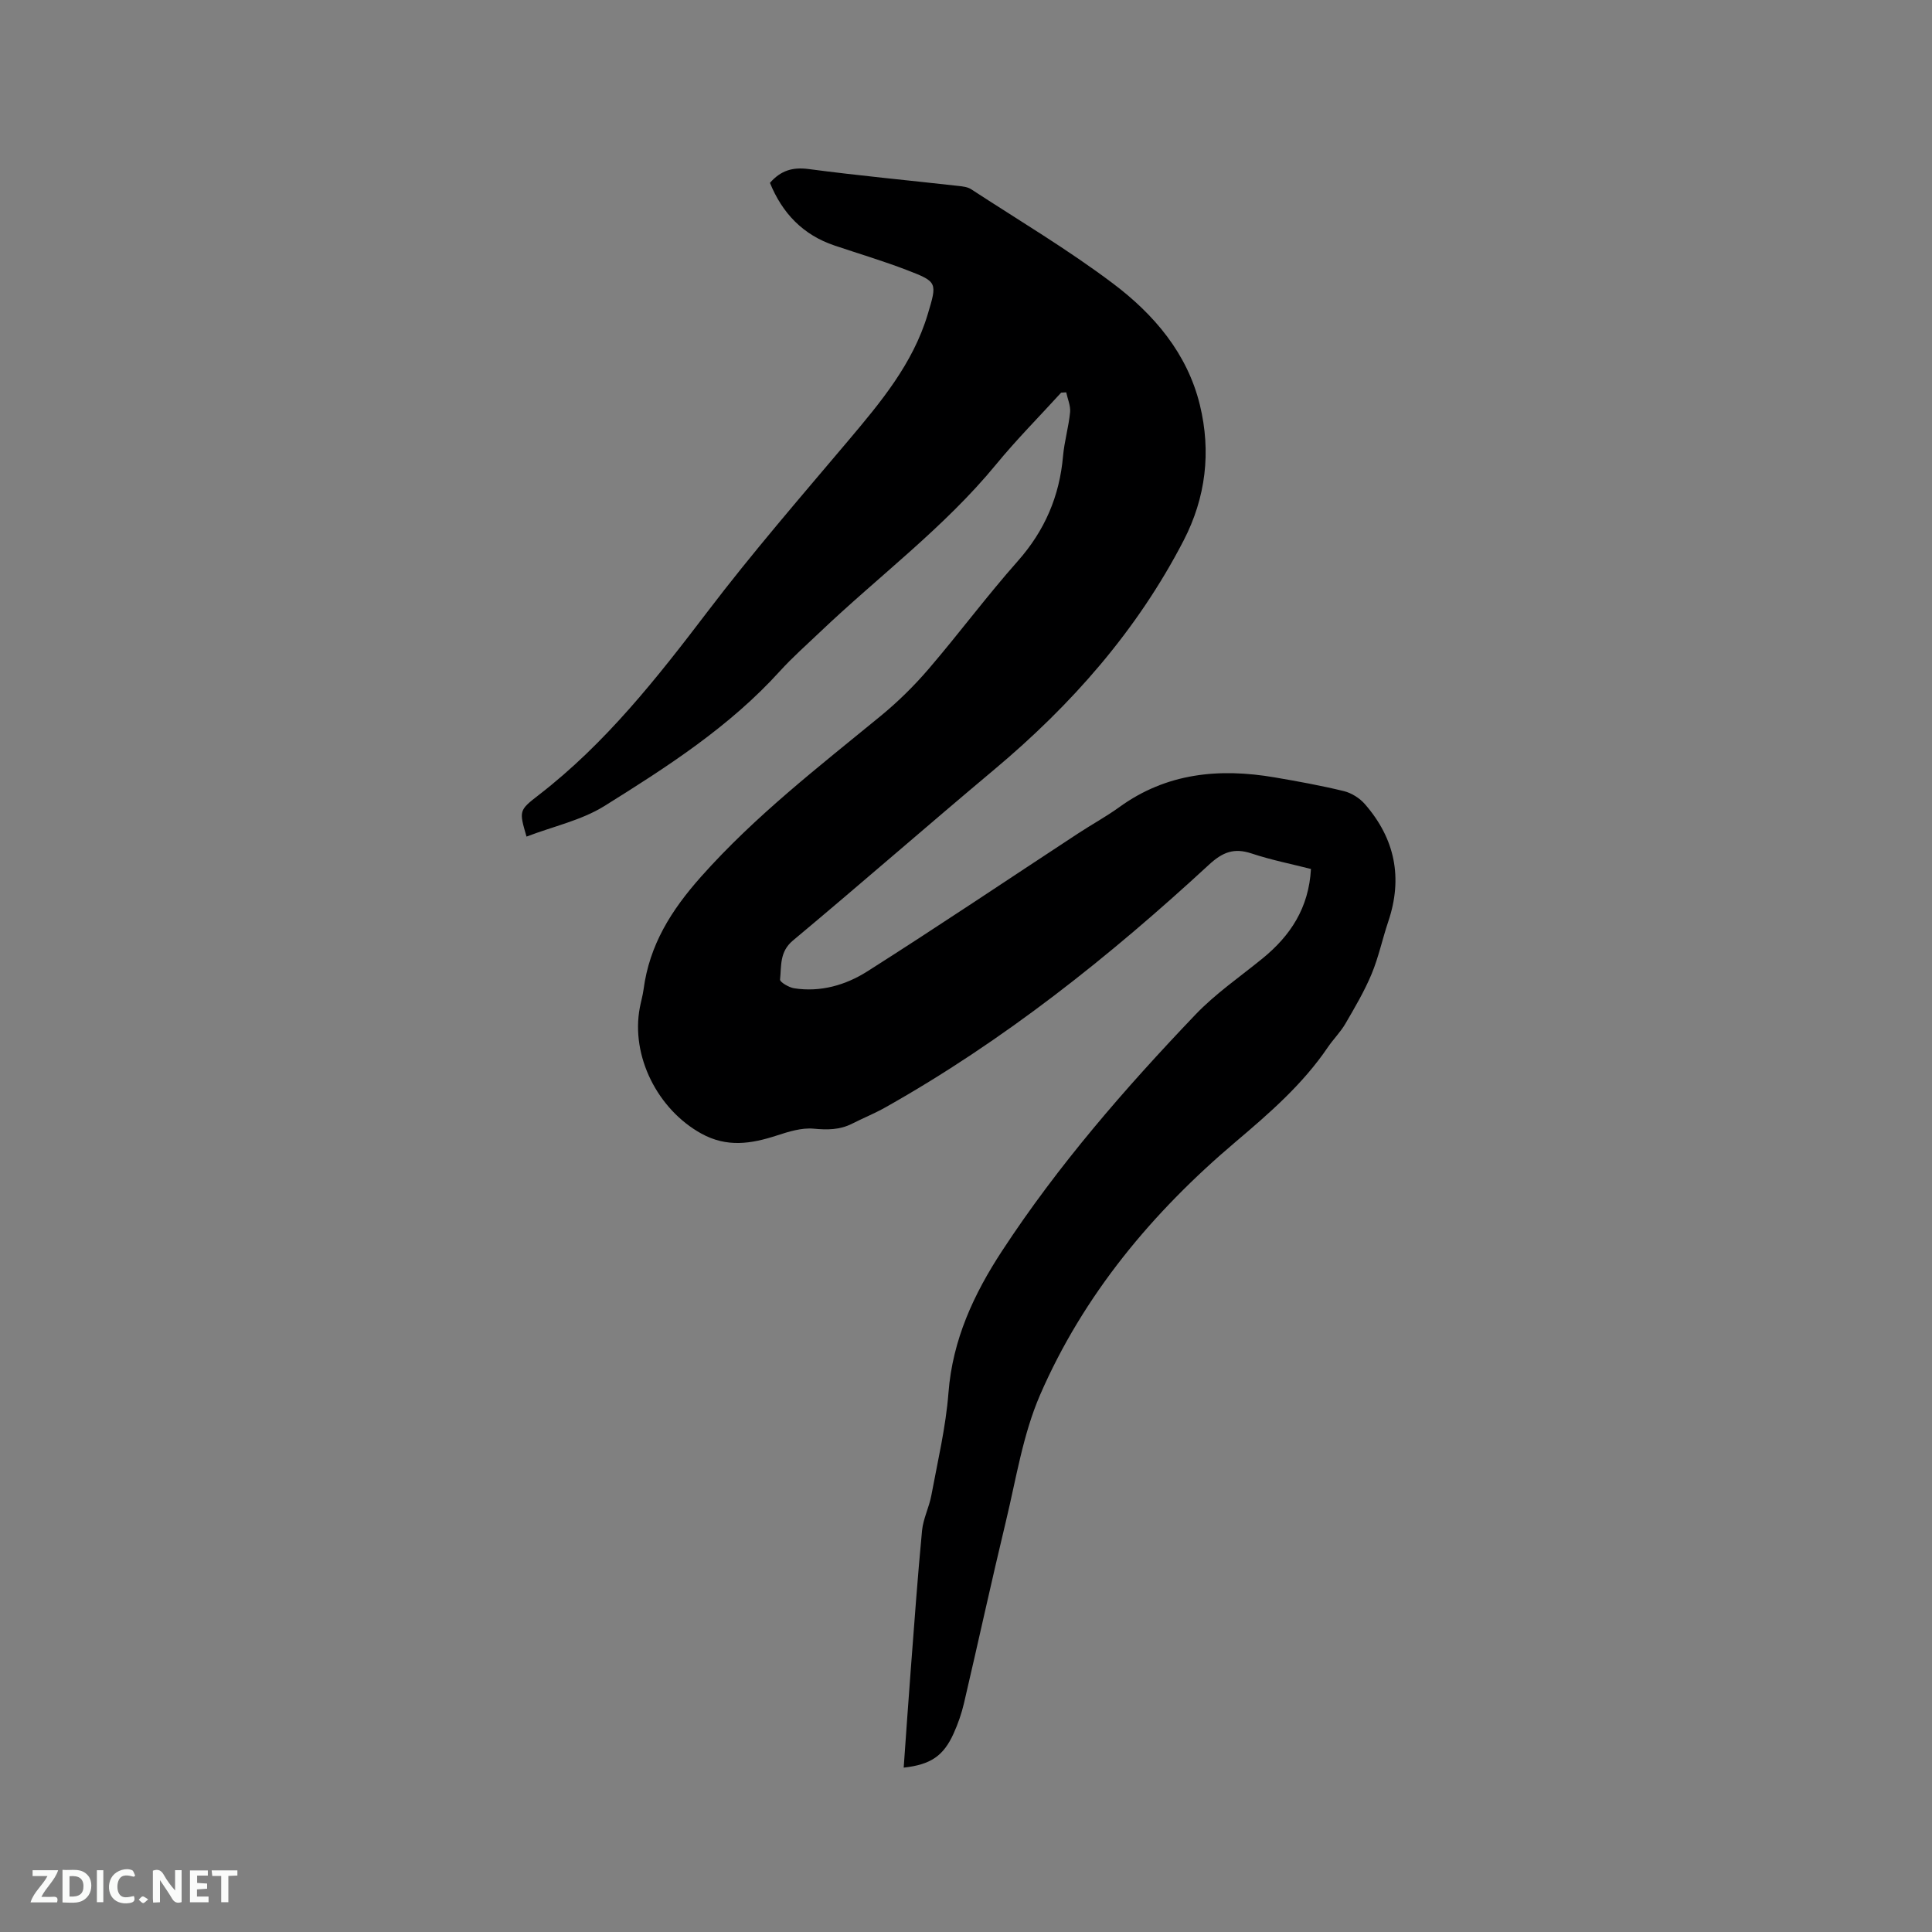 <svg enable-background="new 0 0 400 400" viewBox="0 0 400 400" xmlns="http://www.w3.org/2000/svg"><rect x="0" y="0" width="400" height="400" fill="#808080" stroke="none"/><path d="m109.01 173.21c-1.55-5.35-1.6-5.42 2.54-8.62 13.83-10.68 24.48-24.22 34.98-38.01 9.23-12.13 19.23-23.67 29.07-35.32 6.72-7.97 13.38-15.91 16.46-26.14 2-6.63 2.04-6.77-4.23-9.18-4.93-1.9-10.01-3.41-15.03-5.1-6.56-2.2-10.84-6.71-13.39-12.98 2.24-2.56 4.7-3.3 8.01-2.86 10.29 1.36 20.64 2.33 30.96 3.49.92.1 1.96.21 2.7.7 9.84 6.42 19.99 12.45 29.36 19.51 8.45 6.37 15.37 14.43 17.98 25.14 2.36 9.7 1.24 19.17-3.37 28.08-9.64 18.63-23.2 34-39.2 47.41-13.97 11.71-27.7 23.72-41.7 35.41-2.78 2.32-2.35 5.25-2.65 8.07-.05.51 1.82 1.63 2.91 1.8 5.47.86 10.69-.66 15.15-3.49 14.67-9.31 29.08-19.01 43.61-28.54 2.83-1.86 5.83-3.49 8.57-5.47 9.78-7.09 20.69-8.12 32.17-6.16 4.8.82 9.6 1.69 14.32 2.84 1.59.39 3.28 1.45 4.36 2.7 6.22 7.13 7.89 15.24 4.84 24.29-1.22 3.61-2 7.39-3.46 10.89-1.49 3.57-3.48 6.94-5.43 10.29-1.01 1.73-2.48 3.18-3.61 4.84-5.22 7.7-12.07 13.64-19.16 19.65-17.14 14.51-31.45 31.63-40.45 52.39-3.53 8.16-4.93 17.27-7.03 26.01-3.02 12.55-5.76 25.17-8.7 37.75-.5 2.15-1.24 4.28-2.15 6.29-2.11 4.68-4.77 6.46-10.34 7.08.49-6.79.94-13.52 1.46-20.25.74-9.62 1.42-19.24 2.34-28.84.24-2.46 1.46-4.8 1.92-7.25 1.31-7.07 3-14.14 3.55-21.28.85-10.99 5.24-20.42 11.1-29.37 11.6-17.72 25.45-33.64 40.03-48.91 4.14-4.34 9.2-7.81 13.89-11.63 5.75-4.69 9.58-10.42 10.03-18.53-4.01-1.02-8.24-1.86-12.3-3.21-3.65-1.21-5.99-.28-8.84 2.35-20.61 19.02-42.47 36.44-67 50.24-2.21 1.24-4.58 2.2-6.85 3.35-2.56 1.3-5.12 1.31-7.98 1.04-2.49-.23-5.18.62-7.64 1.42-5.29 1.72-10.3 2.52-15.6-.4-9.05-5-14.65-16.03-12.74-26.1.24-1.25.6-2.48.77-3.73 1.22-9.24 5.71-16.4 11.96-23.42 11.17-12.55 24.29-22.68 37.14-33.22 3.57-2.93 6.92-6.23 9.93-9.74 6.28-7.32 12.04-15.09 18.44-22.31 5.59-6.31 8.65-13.43 9.38-21.74.27-3.05 1.16-6.04 1.46-9.08.13-1.34-.51-2.75-.8-4.13-.35.02-.7.04-1.05.06-4.49 4.93-9.21 9.68-13.44 14.83-10.77 13.12-24.4 23.21-36.58 34.83-2.76 2.63-5.64 5.17-8.2 7.99-10.45 11.54-23.41 19.87-36.43 27.99-4.73 2.92-10.54 4.17-16.04 6.28z" fill="#000001"/><g fill="#fafbfa"><path d="m37.59 393.81c-.92.31-1.52.05-2-.78-.7-1.2-1.52-2.34-2.47-3.78v4.59c-.55.03-.95.05-1.41.07-.03-.37-.06-.64-.06-.91 0-1.91 0-3.81 0-5.7 1.13-.41 1.77-.03 2.29.91.62 1.11 1.38 2.14 2.31 3.19v-4.2h1.35v6.61z"/><path d="m12.94 393.88v-6.75c1.9.19 3.93-.54 5.37 1.29.8 1.01.78 2.88.03 3.97-1.37 1.97-3.4 1.51-5.4 1.49m1.45-1.22c2.04.12 2.92-.58 2.89-2.21-.03-1.51-.98-2.19-2.89-2z"/><path d="m11.81 393.87h-5.49c.68-2.18 2.47-3.48 3.51-5.45h-3.08v-1.21h5.29c-.71 2.13-2.44 3.48-3.47 5.51.86 0 1.63.04 2.39-.01.79-.05 1.14.21.85 1.16"/><path d="m39.33 393.86v-6.61h3.7v1.07h-2.22v1.52c.68.04 1.34.09 2.07.13v1.07c-.72.05-1.38.09-2.1.14v1.48h2.4v1.19h-3.85z"/><path d="m27.71 388.56c-1.15-.3-2.46-.61-3.1.64-.37.73-.41 1.93-.06 2.67.63 1.35 1.99.93 3.17.68.35.94-.01 1.32-.93 1.46-1.62.25-3.05-.27-3.76-1.48-.73-1.24-.6-3.03.31-4.17.88-1.11 2.71-1.7 4-1.16.32.13.44.74.65 1.12-.1.08-.19.16-.28.24"/><path d="m49.15 387.24v1.07c-.59.02-1.17.05-1.87.08v5.44h-1.48v-5.44h-1.85c-.05-.4-.08-.73-.13-1.15z"/><path d="m20.06 387.21h1.33v6.62h-1.33z"/><path d="m30.68 393.25c-.49.38-.8.79-1.05.76-.32-.05-.6-.45-.9-.7.26-.24.51-.64.8-.67.29-.04.62.3 1.15.61"/></g></svg>